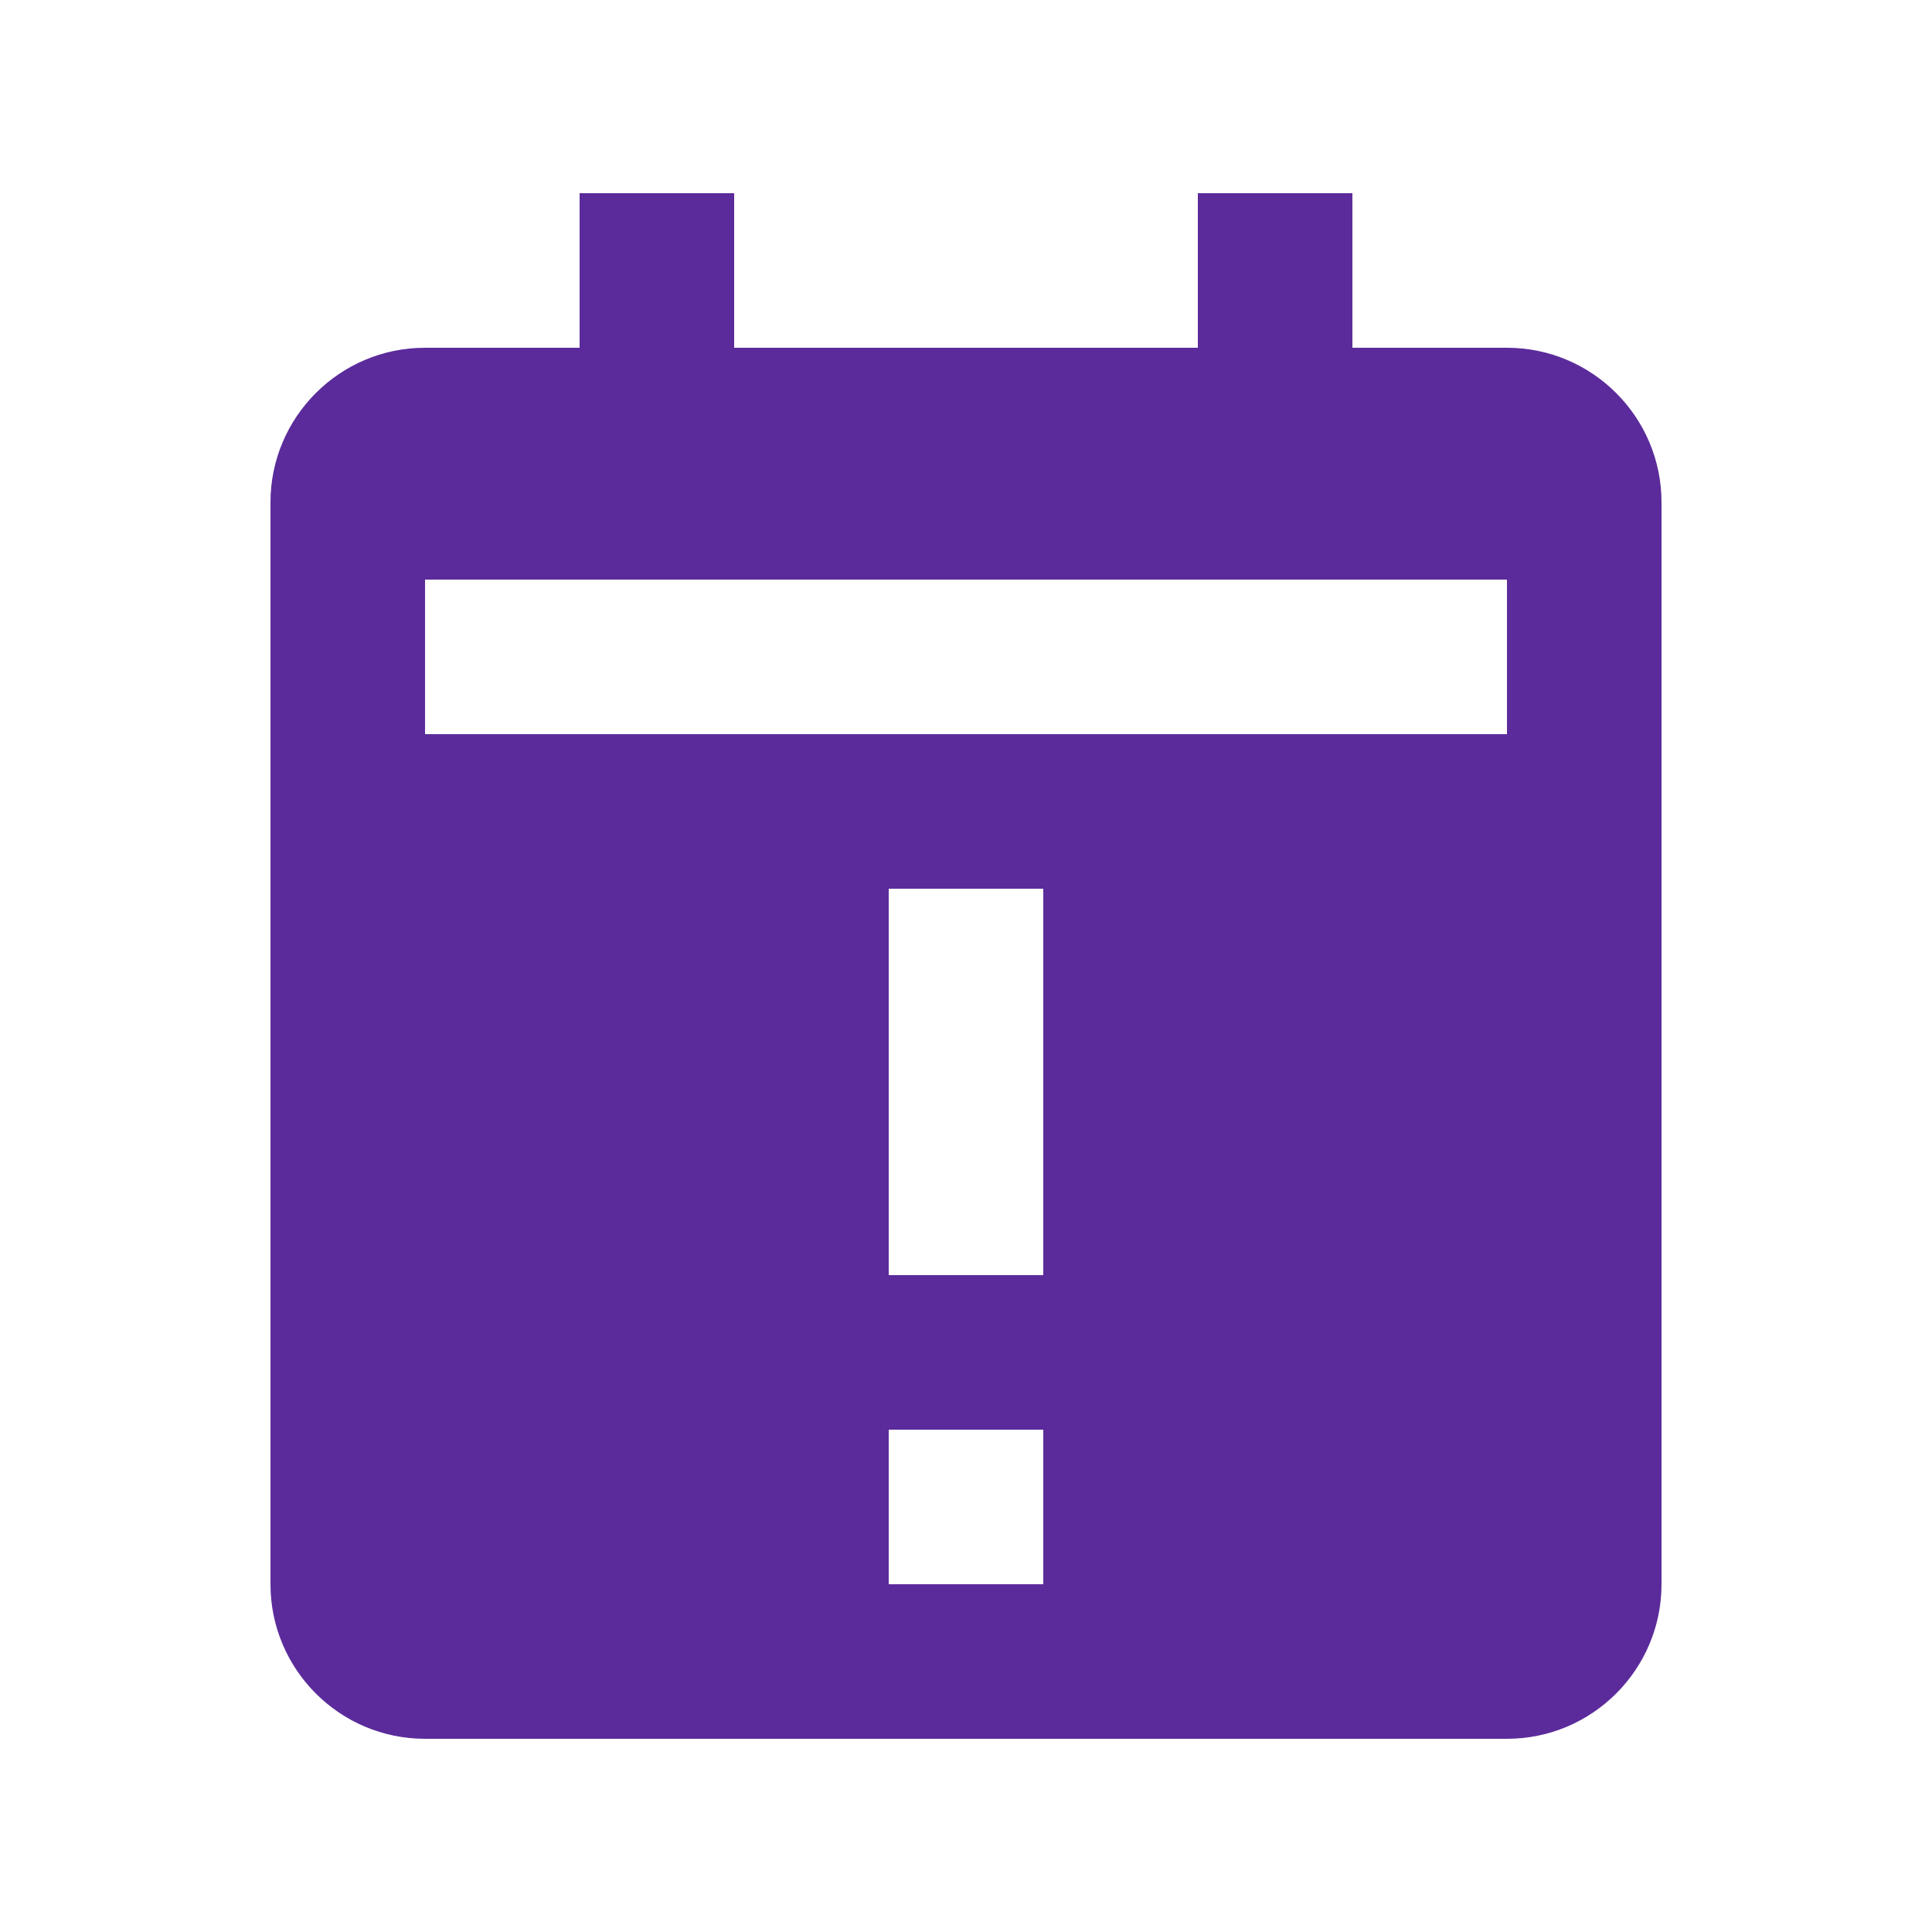 <svg width="25" height="25" viewBox="0 0 25 25" fill="none" xmlns="http://www.w3.org/2000/svg">
<path d="M19.5 4.5H17.5V2.5H15.5V4.5H9.5V2.5H7.5V4.5H5.5C4.397 4.5 3.5 5.397 3.5 6.5V20.5C3.5 21.603 4.397 22.5 5.5 22.5H19.5C20.603 22.5 21.5 21.603 21.5 20.5V6.5C21.5 5.397 20.603 4.5 19.5 4.5ZM13.5 20.5H11.5V18.5H13.5V20.5ZM13.5 16.5H11.5V11.5H13.5V16.5ZM19.5 9.5H5.5V7.5H19.5V9.5Z" fill="#5B2B9B"/>
</svg>
